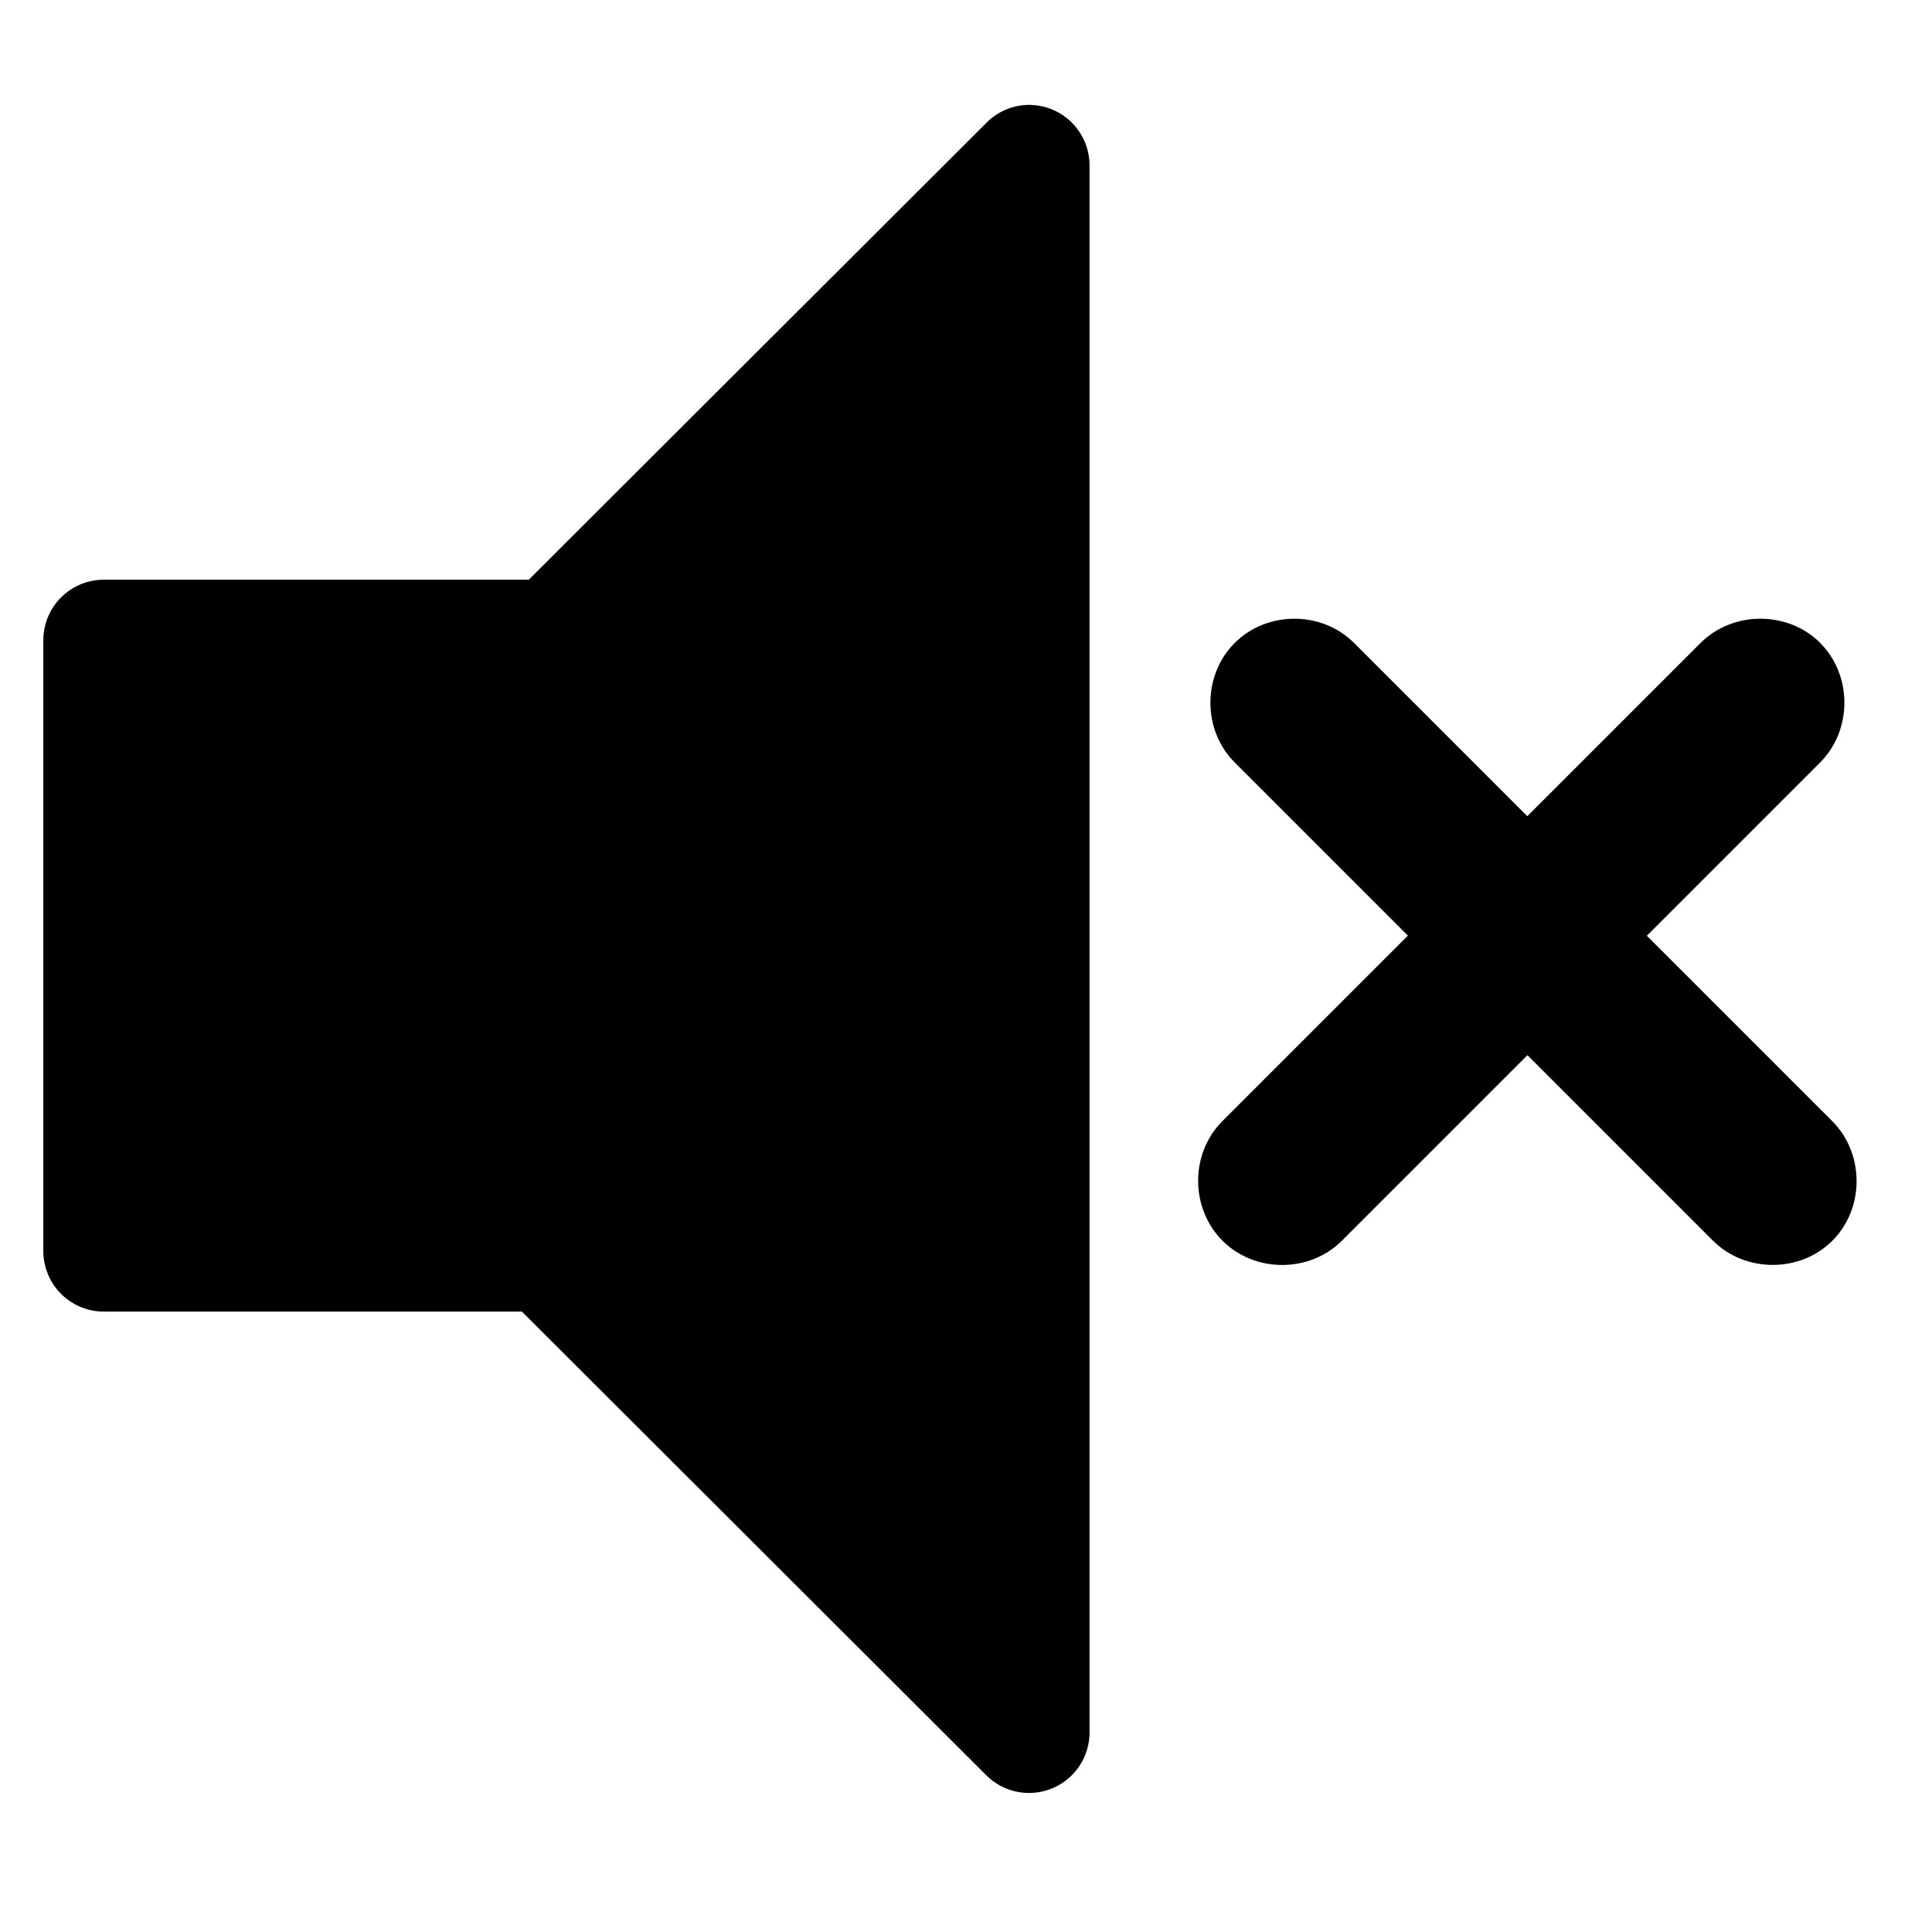 <?xml version="1.0"?>
<svg width="16" height="16" xmlns="http://www.w3.org/2000/svg" xmlns:svg="http://www.w3.org/2000/svg">
 <g class="layer">
  <path fill="#000000" d="M 8.508,0.869 A 0.501,0.501 0 0 0 8.17,1.016 L 4.379,4.801 H 0.859 a 0.501,0.501 0 0 0 -0.5,0.5 v 5.061 a 0.501,0.501 0 0 0 0.5,0.5 h 3.463 l 3.848,3.842 A 0.501,0.501 0 0 0 9.023,14.35 V 1.369 A 0.501,0.501 0 0 0 8.508,0.869 Z M 8.023,2.574 V 13.145 L 4.883,10.008 A 0.501,0.501 0 0 0 4.529,9.861 H 1.359 V 5.801 H 4.586 A 0.501,0.501 0 0 0 4.939,5.654 Z m 0.471,-1.205 -3.938,3.932 H 0.83 V 10.361 H 4.5 l 3.994,3.988 z" />
  <path fill="#000000" d="m 10.225,5.325 c -0.268,0.268 -0.268,0.721 0,0.989 l 3.96,3.96 c 0.268,0.268 0.722,0.269 0.99,0.001 0.268,-0.268 0.267,-0.722 -0.001,-0.99 L 11.214,5.325 c -0.268,-0.268 -0.721,-0.268 -0.989,5e-7 z m 4.85,-3e-7 c -0.268,-0.268 -0.724,-0.268 -0.992,-1e-7 l -3.96,3.96 c -0.268,0.268 -0.267,0.722 0.001,0.99 0.268,0.268 0.721,0.268 0.989,0 l 3.96,-3.96 c 0.268,-0.268 0.269,-0.722 0.001,-0.99 z"/>
 </g>
</svg>